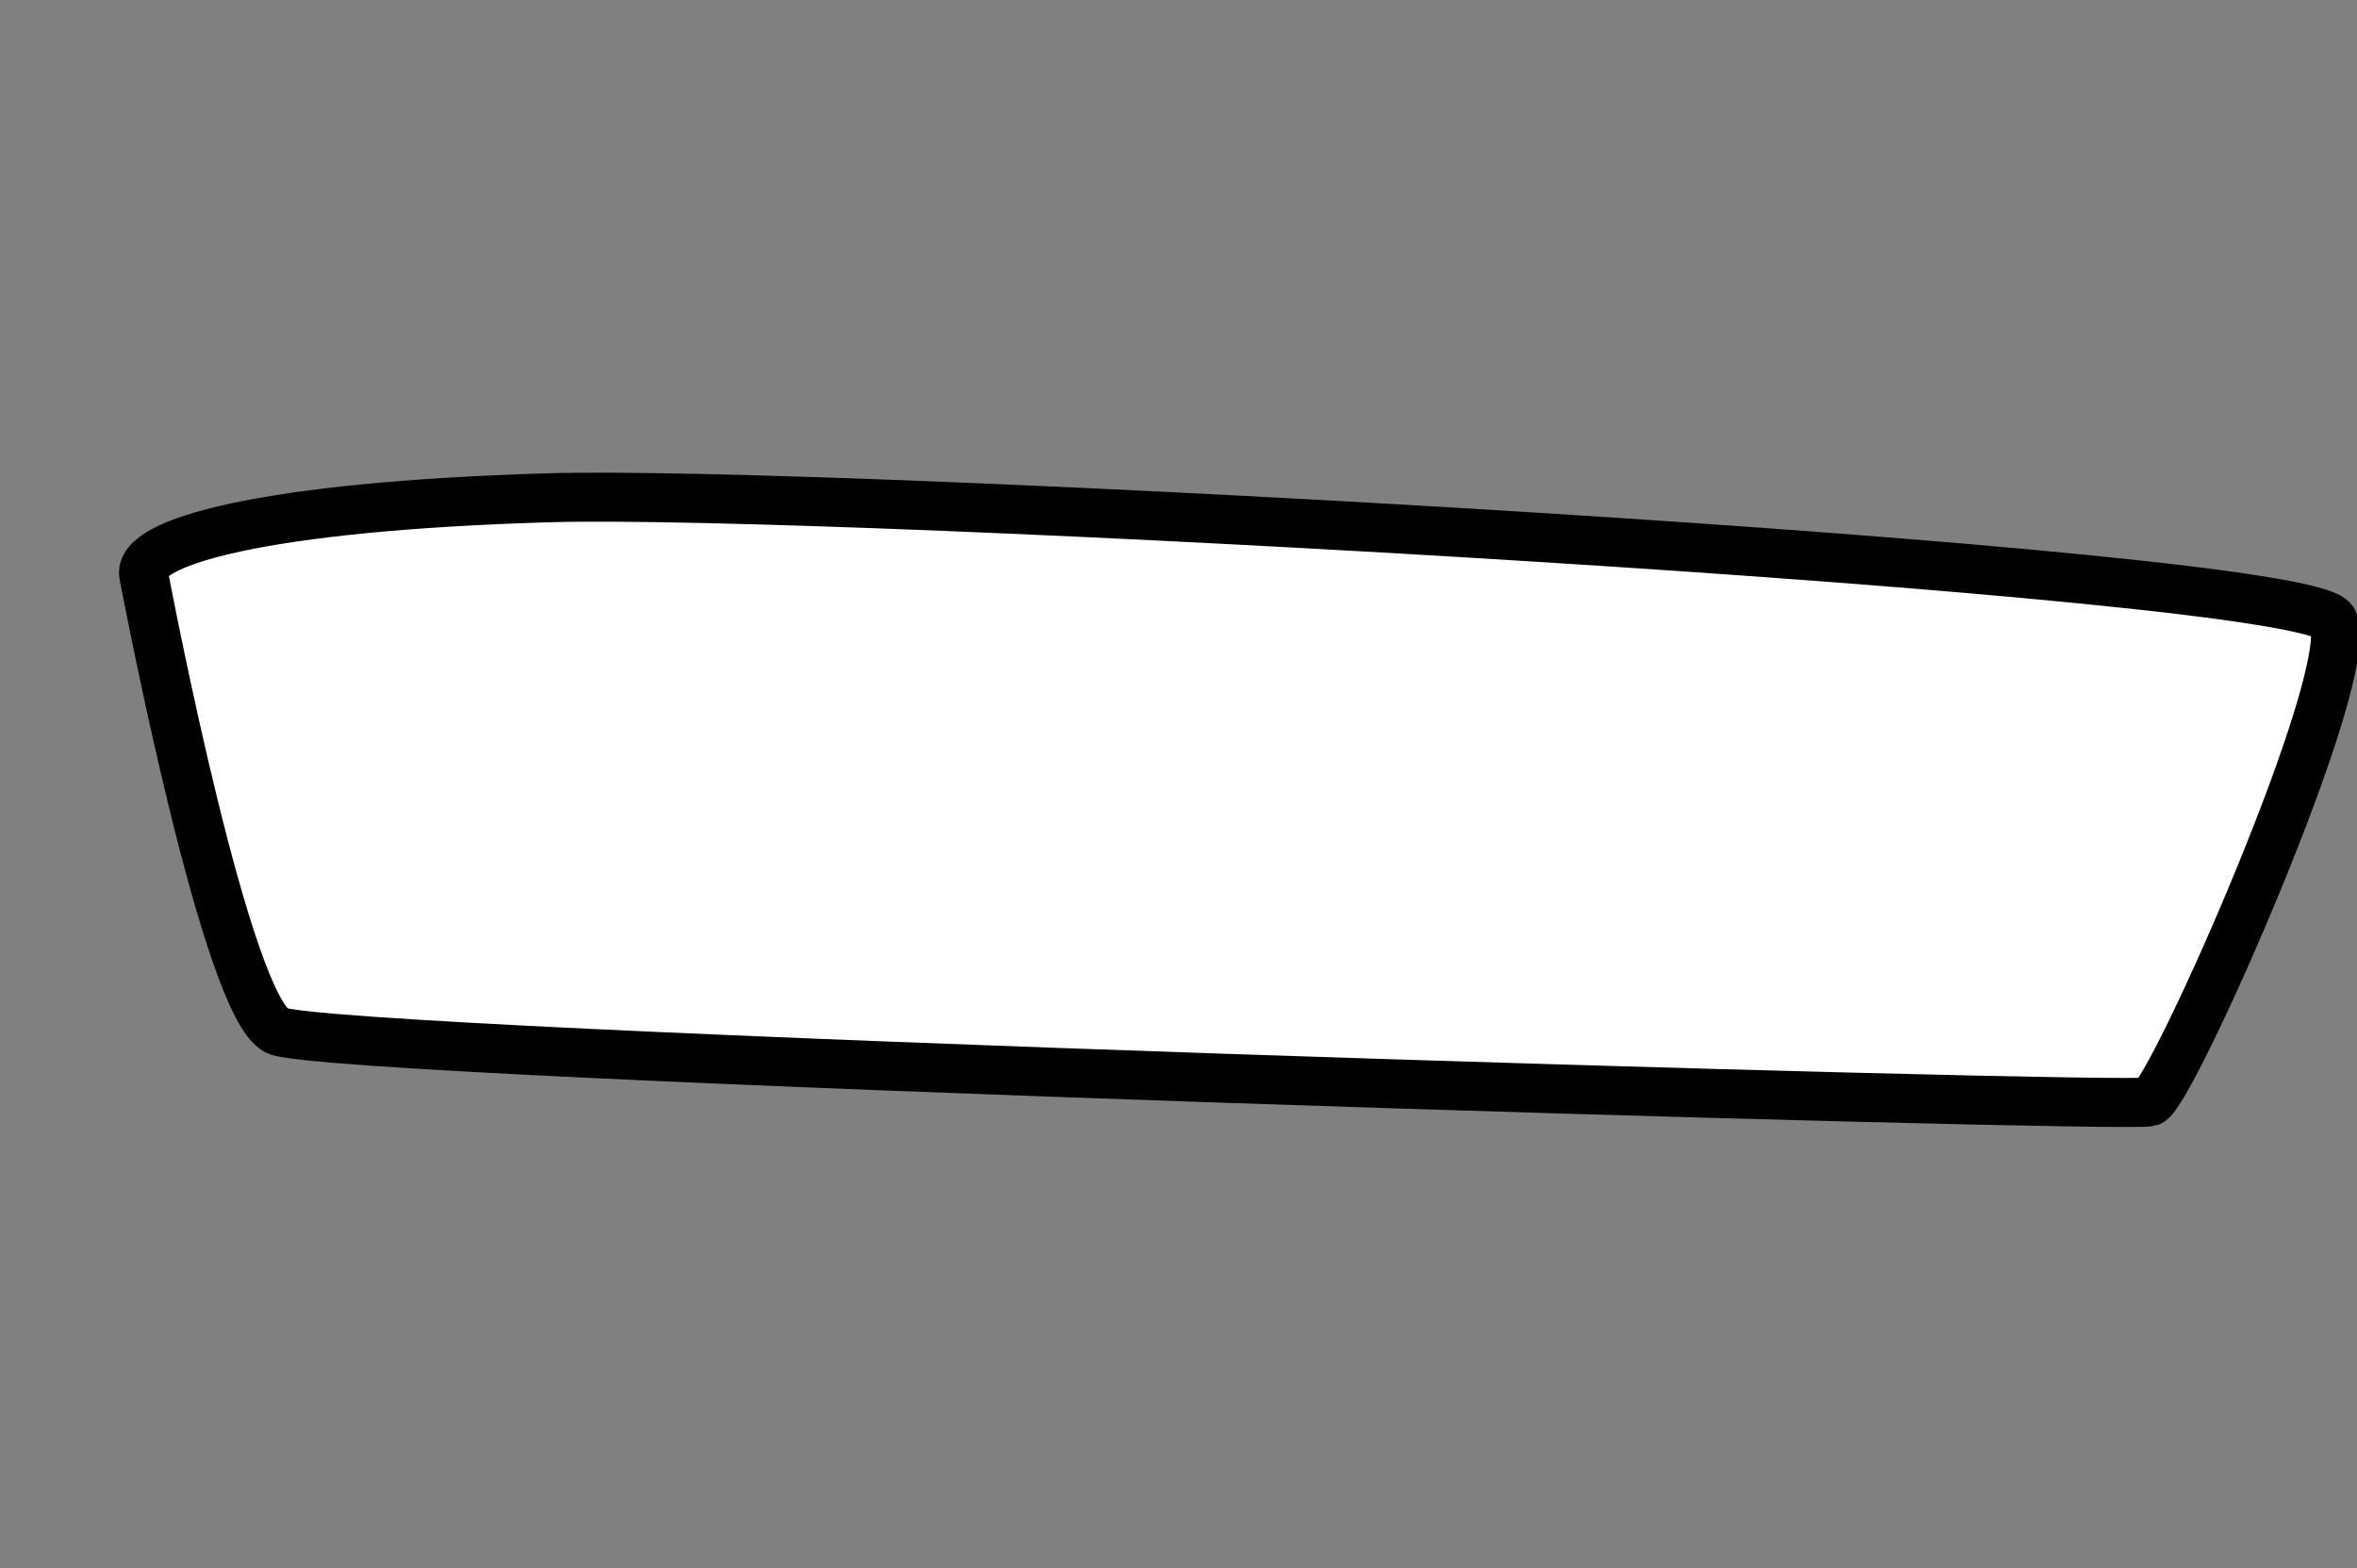 <svg width="481" height="320" viewBox="0 0 481 320" fill="none" xmlns="http://www.w3.org/2000/svg">
<rect x="0" y="0" width="481" height="320" fill="#808080" stroke="none"/>
<path d="M476.117 126.661C470.782 116.442 169.833 99.829 111.701 101.578C53.57 103.326 28.029 110.637 29.336 117.358C30.643 124.079 46.257 205.226 56.477 210.309C66.697 215.391 434.29 226.295 438.714 224.834C443.138 223.374 481.451 136.881 476.117 126.661Z" fill="white" stroke="black" stroke-width="10"/>
</svg>
